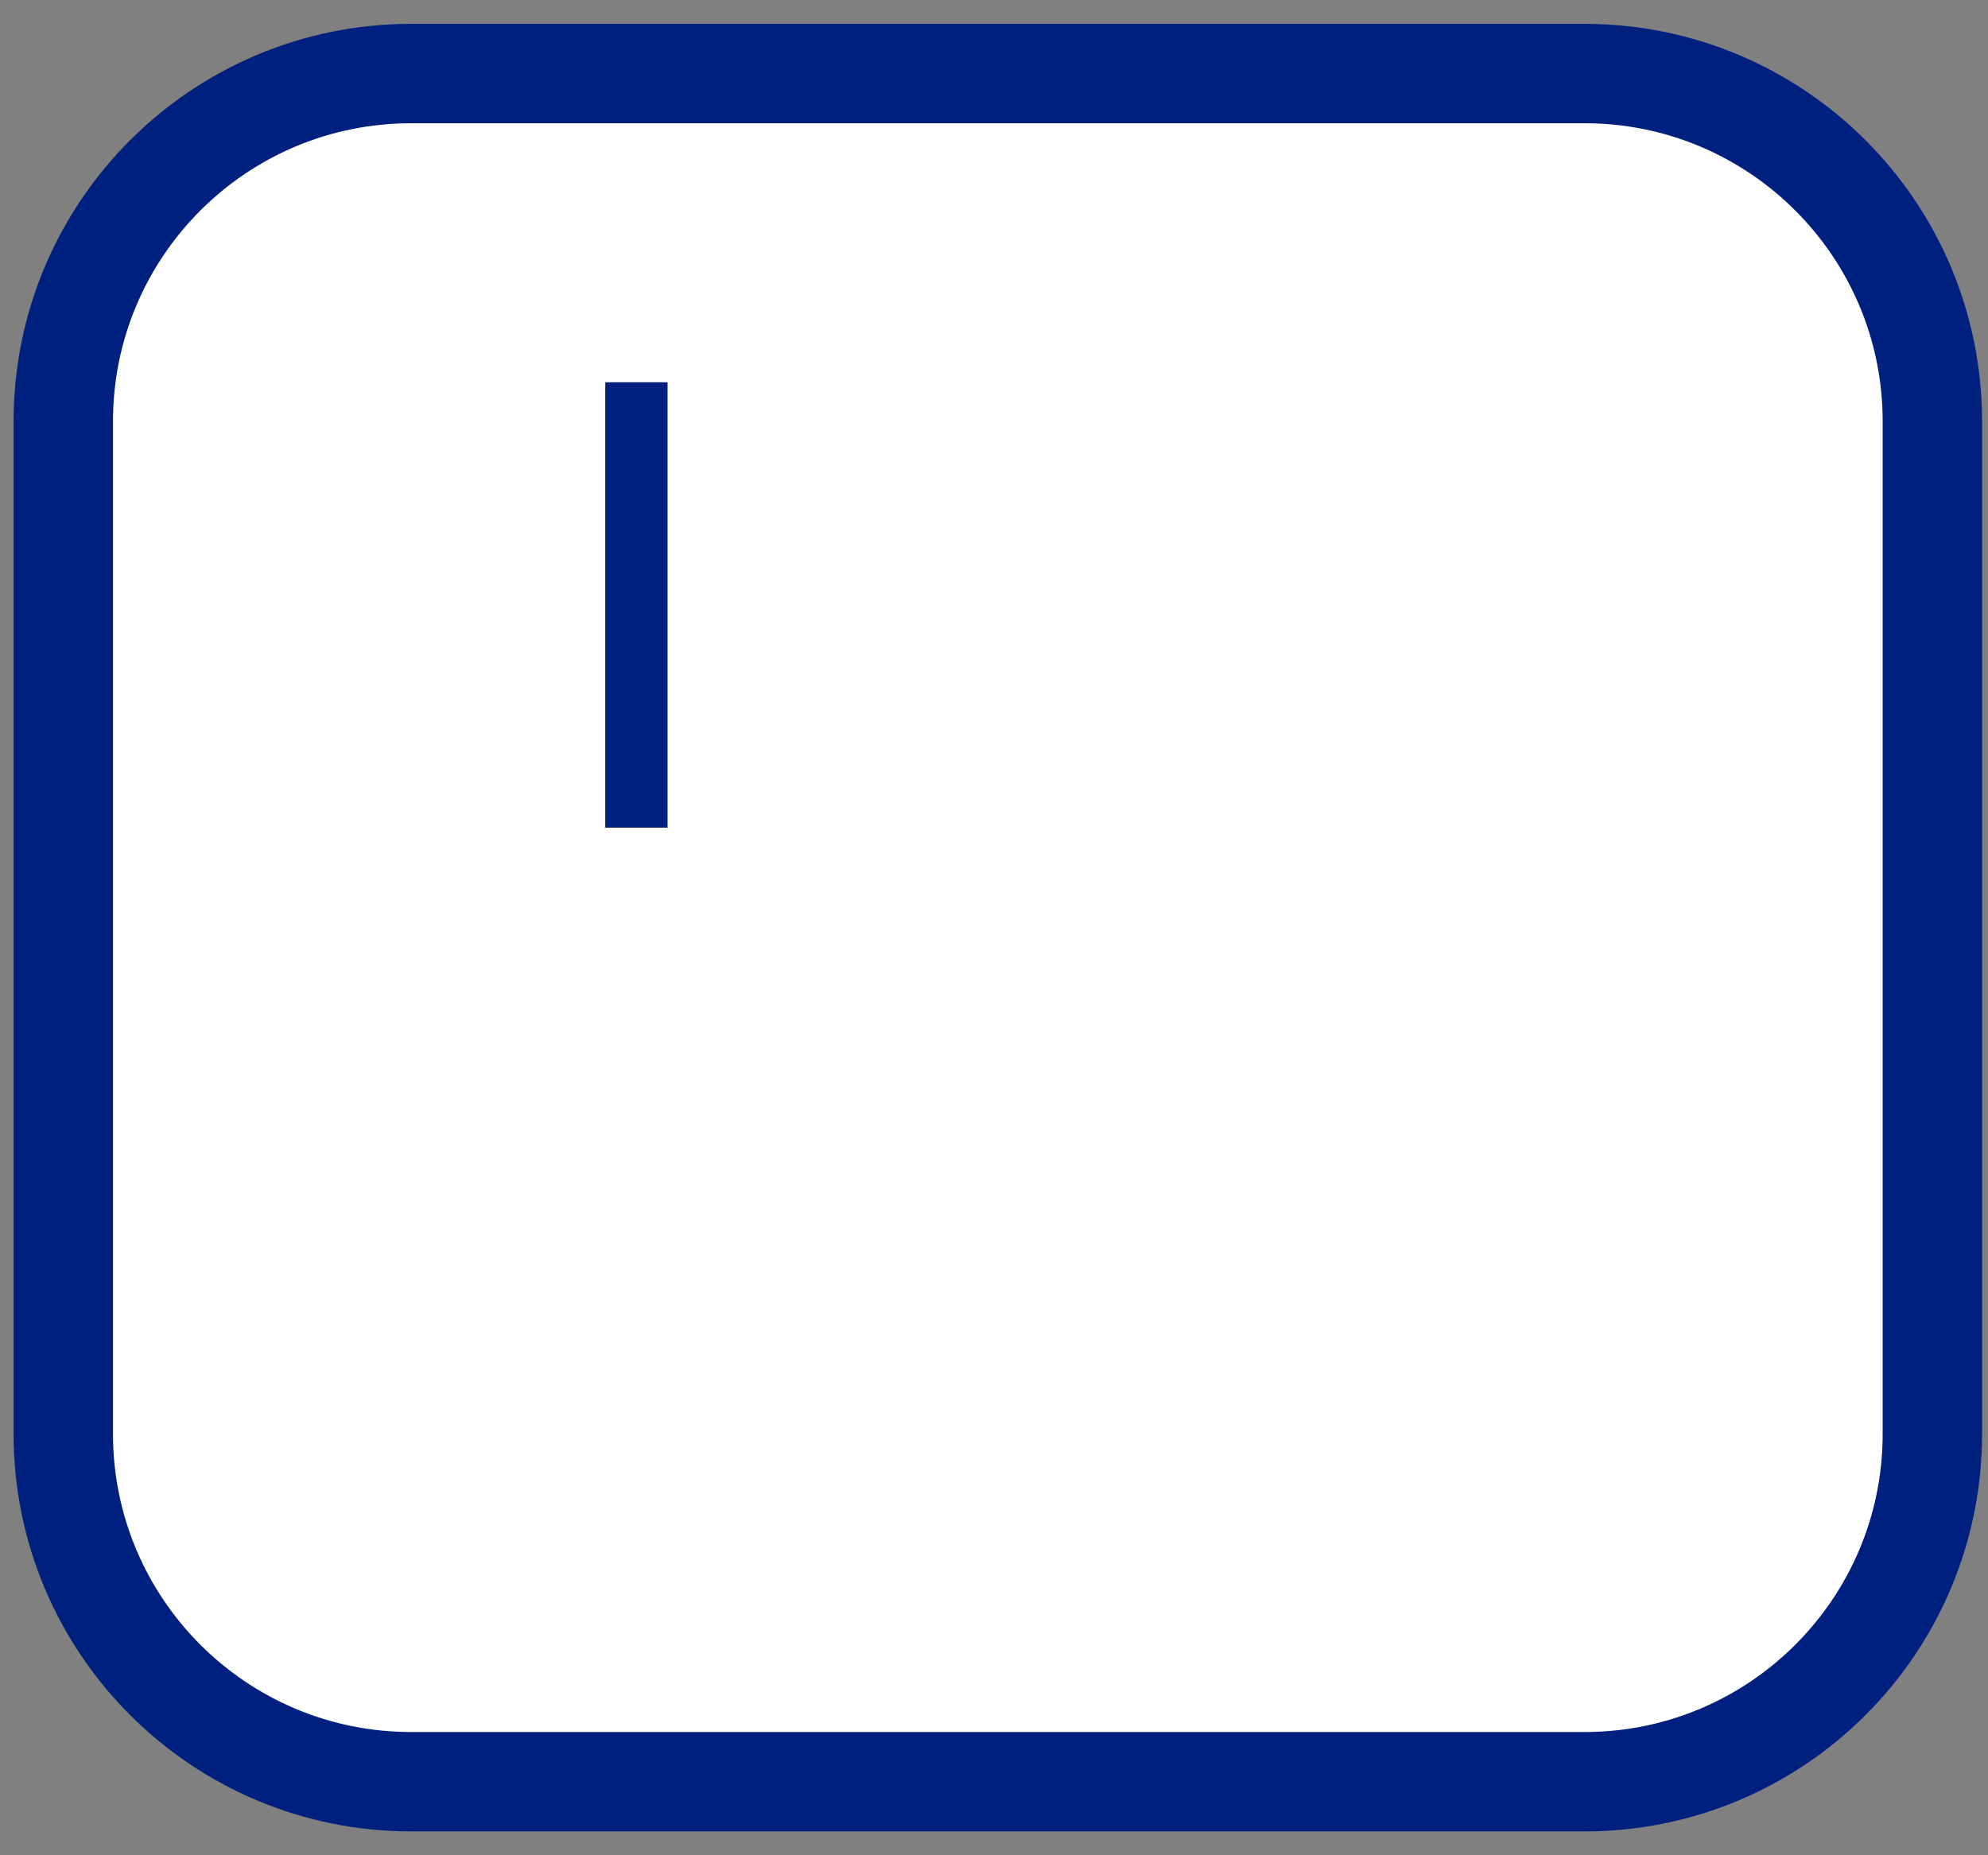 <svg width="60" height="56" viewBox="0 0 60 56" fill="none" xmlns="http://www.w3.org/2000/svg">
<rect x="0" y="0" width="60" height="56" fill="#808080" stroke="none"/>
<path d="M12.41 2.22H47.821C53.62 2.22 58.321 6.921 58.321 12.72V43.28C58.321 49.079 53.62 53.78 47.821 53.78H12.41C6.611 53.78 1.91 49.079 1.91 43.28V12.72C1.91 6.921 6.611 2.22 12.41 2.22Z" fill="white"/>
<path d="M18.267 11.538H20.148V24.982H18.267V11.538Z" fill="#00207F"/>
<path d="M12.41 2.22H47.821C53.62 2.22 58.321 6.921 58.321 12.72V43.28C58.321 49.079 53.62 53.78 47.821 53.78H12.41C6.611 53.78 1.91 49.079 1.91 43.28V12.72C1.91 6.921 6.611 2.22 12.41 2.22Z" stroke="#00207F" stroke-width="3"/>
</svg>
